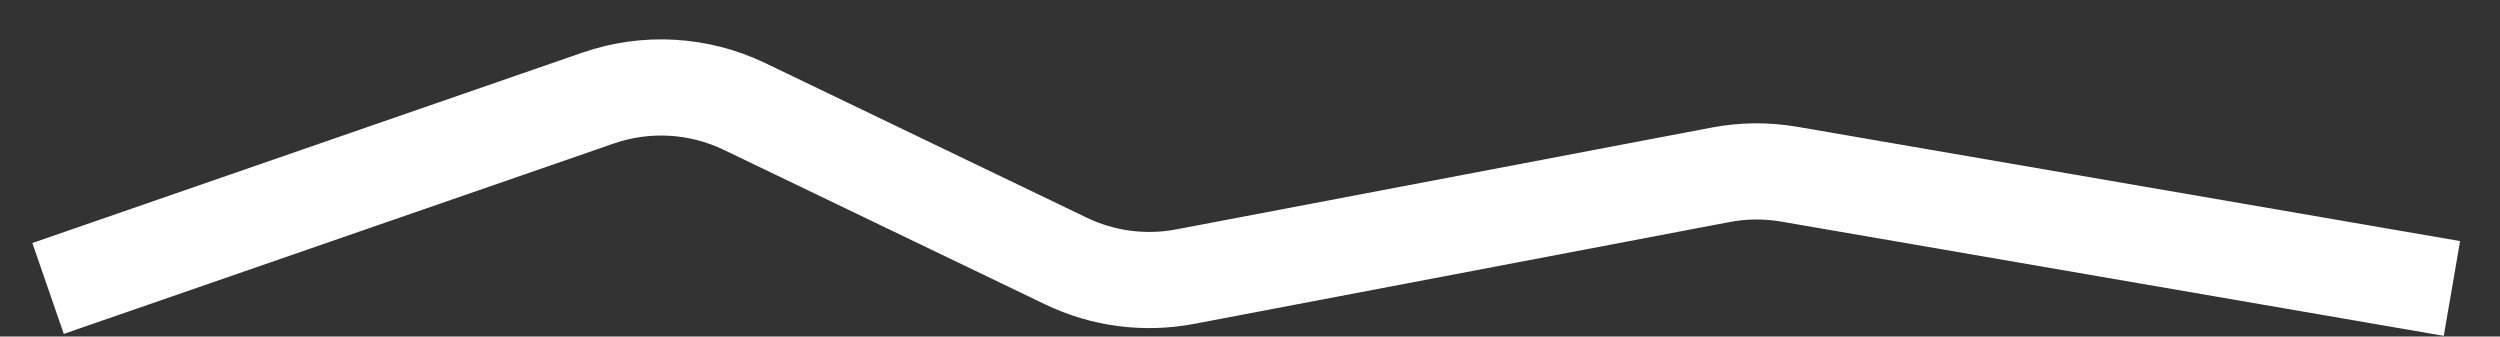 <svg width="100%" height="100%" viewBox="0 0 52 7" fill="none" xmlns="http://www.w3.org/2000/svg">
<rect x="0" y="0" width="52" height="7" fill="#333333" stroke="none"/>
<path d="M1 6L12.443 2.039C13.44 1.694 14.534 1.757 15.485 2.214L22.171 5.429C22.942 5.8 23.811 5.914 24.652 5.754L35.788 3.636C36.259 3.546 36.742 3.542 37.215 3.623L51 6" stroke="white" stroke-width="2"/>
</svg>
